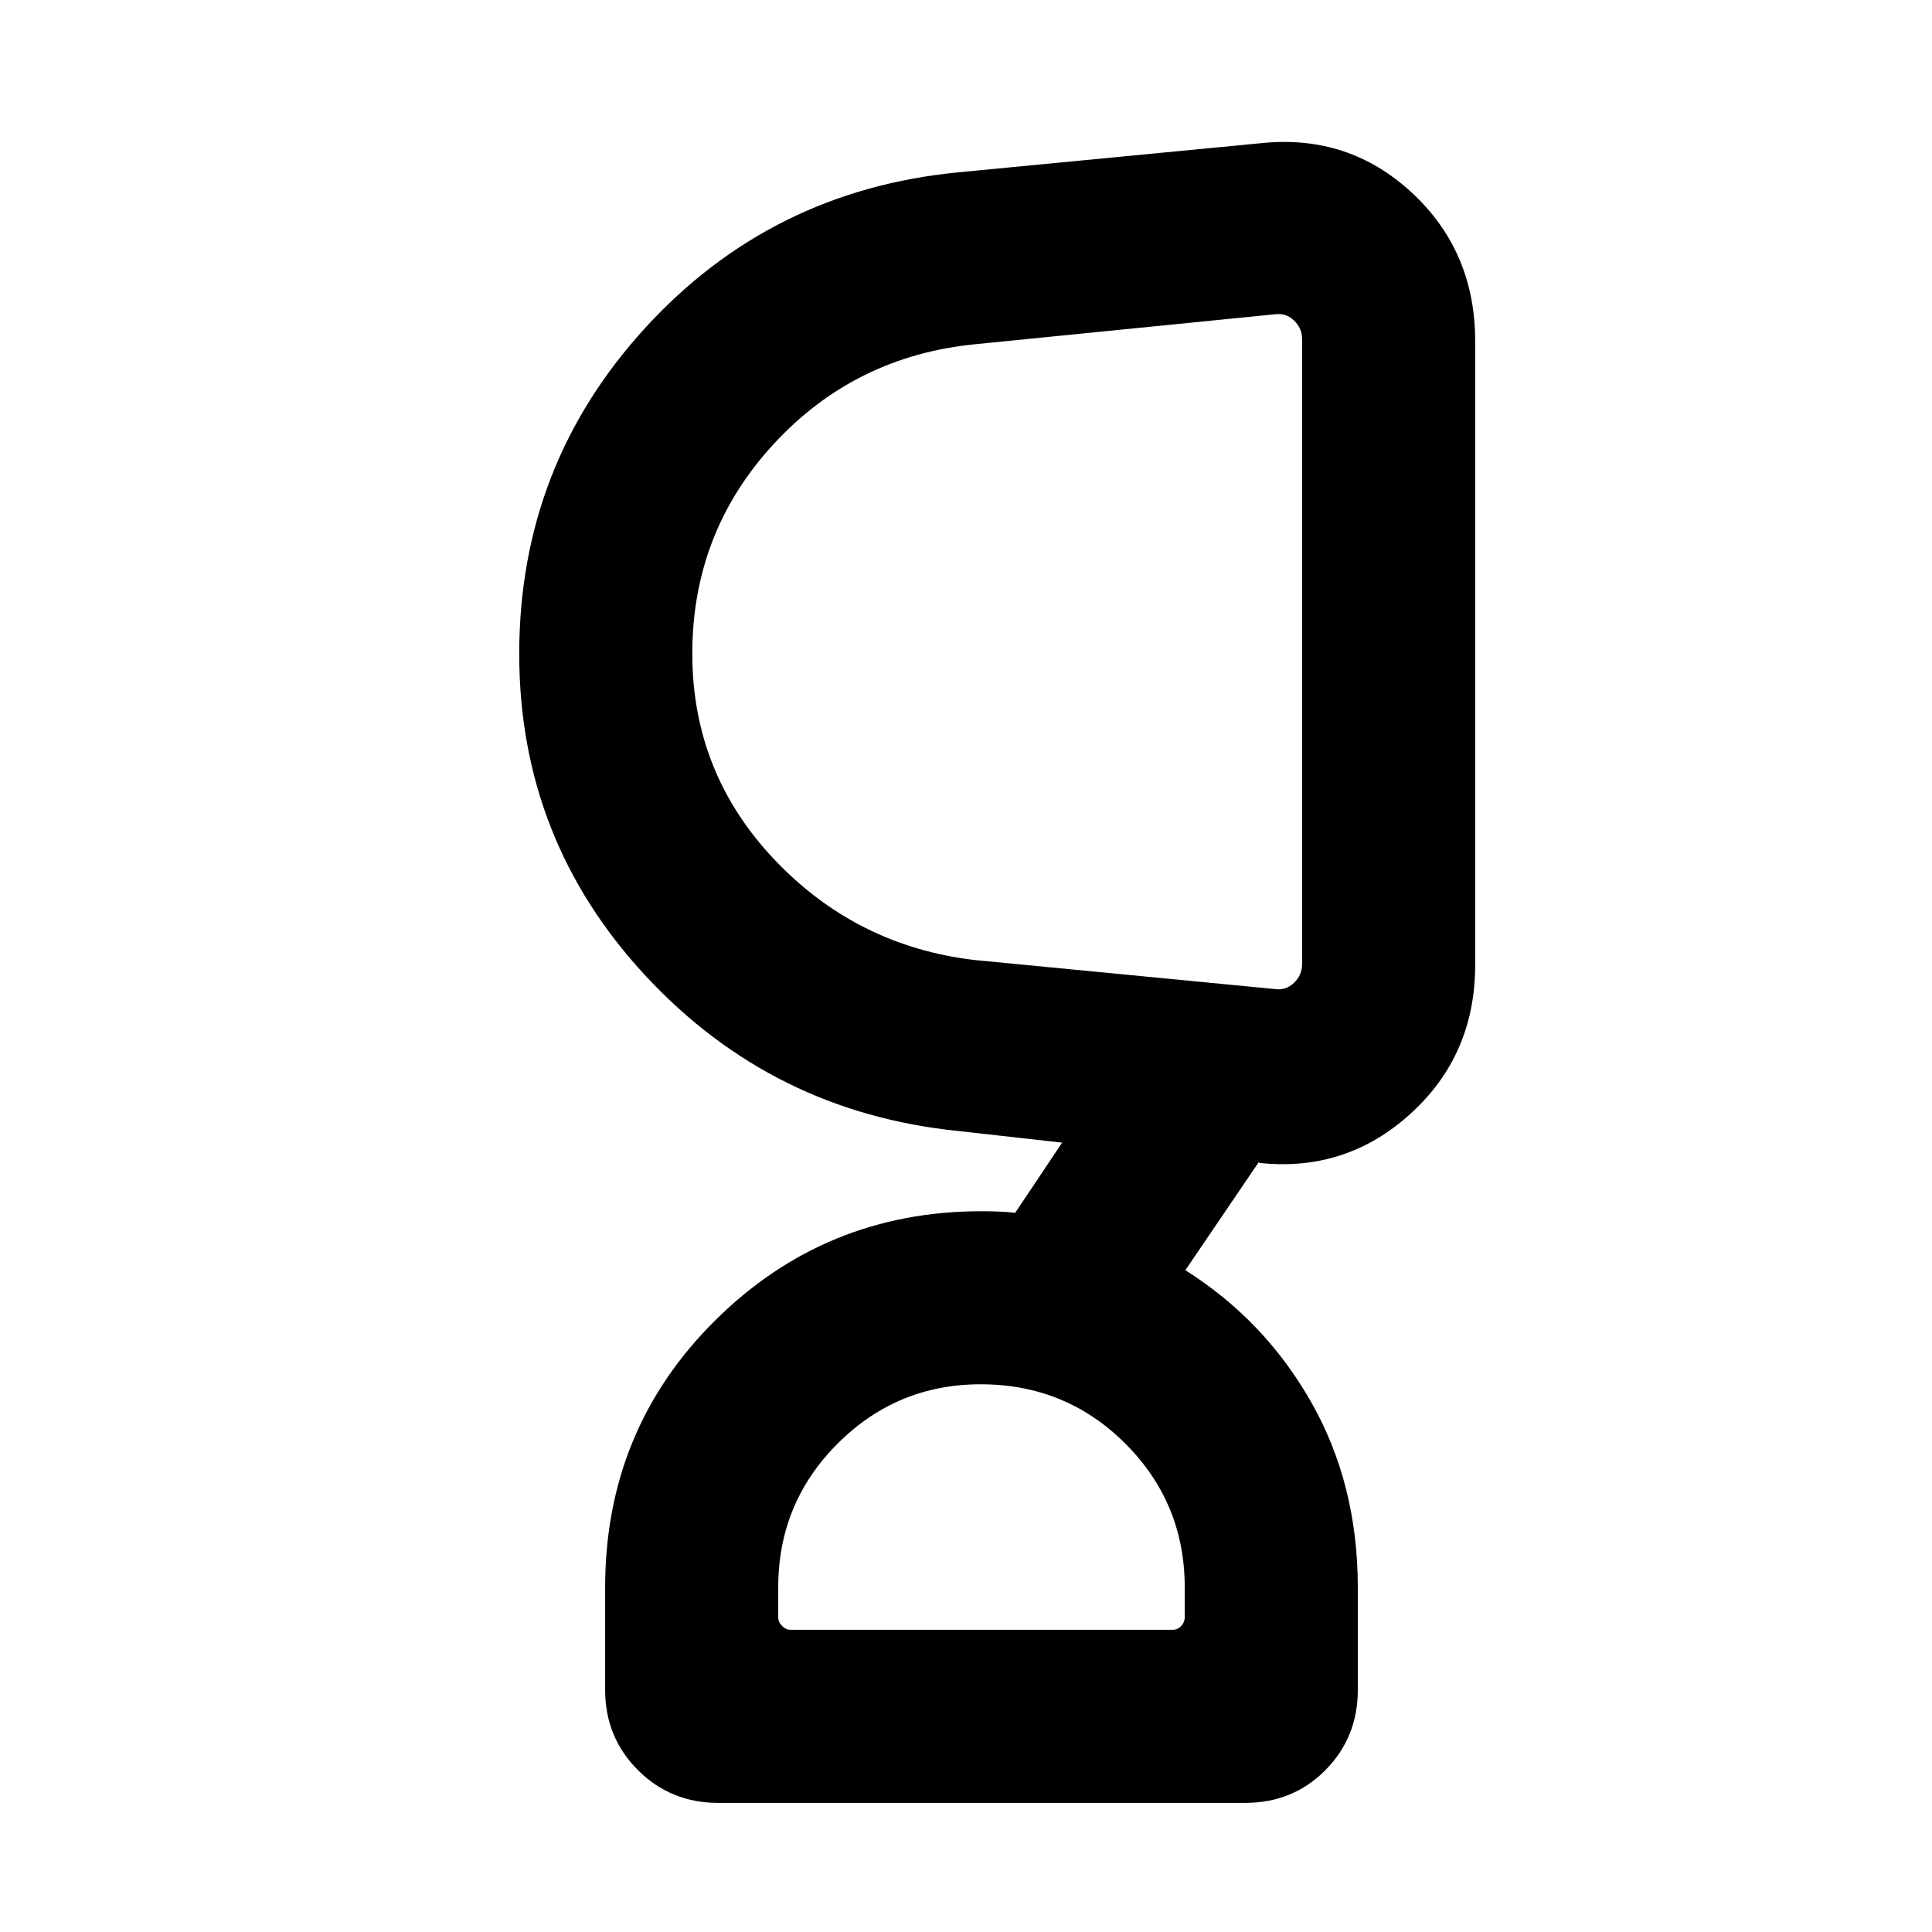 <svg xmlns="http://www.w3.org/2000/svg" height="24" viewBox="0 -960 960 960" width="24"><path d="M487.28-272.16q-41.59 0-71.09 29.5t-29.5 71.5v14.85q0 2.31 1.93 4.23 1.92 1.92 4.23 1.92h189.69q2.69 0 4.42-1.92t1.73-4.23v-14.85q0-42-29.5-71.5t-71.91-29.5ZM344-635.21Q344-576 384.69-533q40.69 43 99.31 50l149.54 14.46q5.38.77 9.42-3.07 4.04-3.85 4.04-9.24v-310.69q0-5.38-4.04-9.23-4.04-3.84-9.42-3.07L485-789q-60.17 5.8-100.59 49.67Q344-695.47 344-635.21Zm12.85 571.05q-23.58 0-39.87-16.28-16.29-16.29-16.29-39.87v-50.85q0-78.53 54.7-132.76 54.7-54.23 132.3-54.23 5.14 0 8.93.19t7.84.58l23.31-34.85-51.46-5.77q-92.47-9.33-155.39-76.98Q258-542.64 258-635.11q0-93.42 62.5-161.85 62.5-68.42 155.81-77.42l150.15-14.46q43.54-4.62 75.04 24.55 31.5 29.16 31.5 73.75v310.08q0 44.59-32 73.76-32 29.16-75.15 24.55l-.39-.39L589-328.85q39.46 24.93 62.58 65.66 23.11 40.73 23.11 92.03v50.85q0 23.58-16.09 39.87-16.1 16.28-39.89 16.28H356.85ZM647-636.38ZM487.69-150.16Z"/></svg>